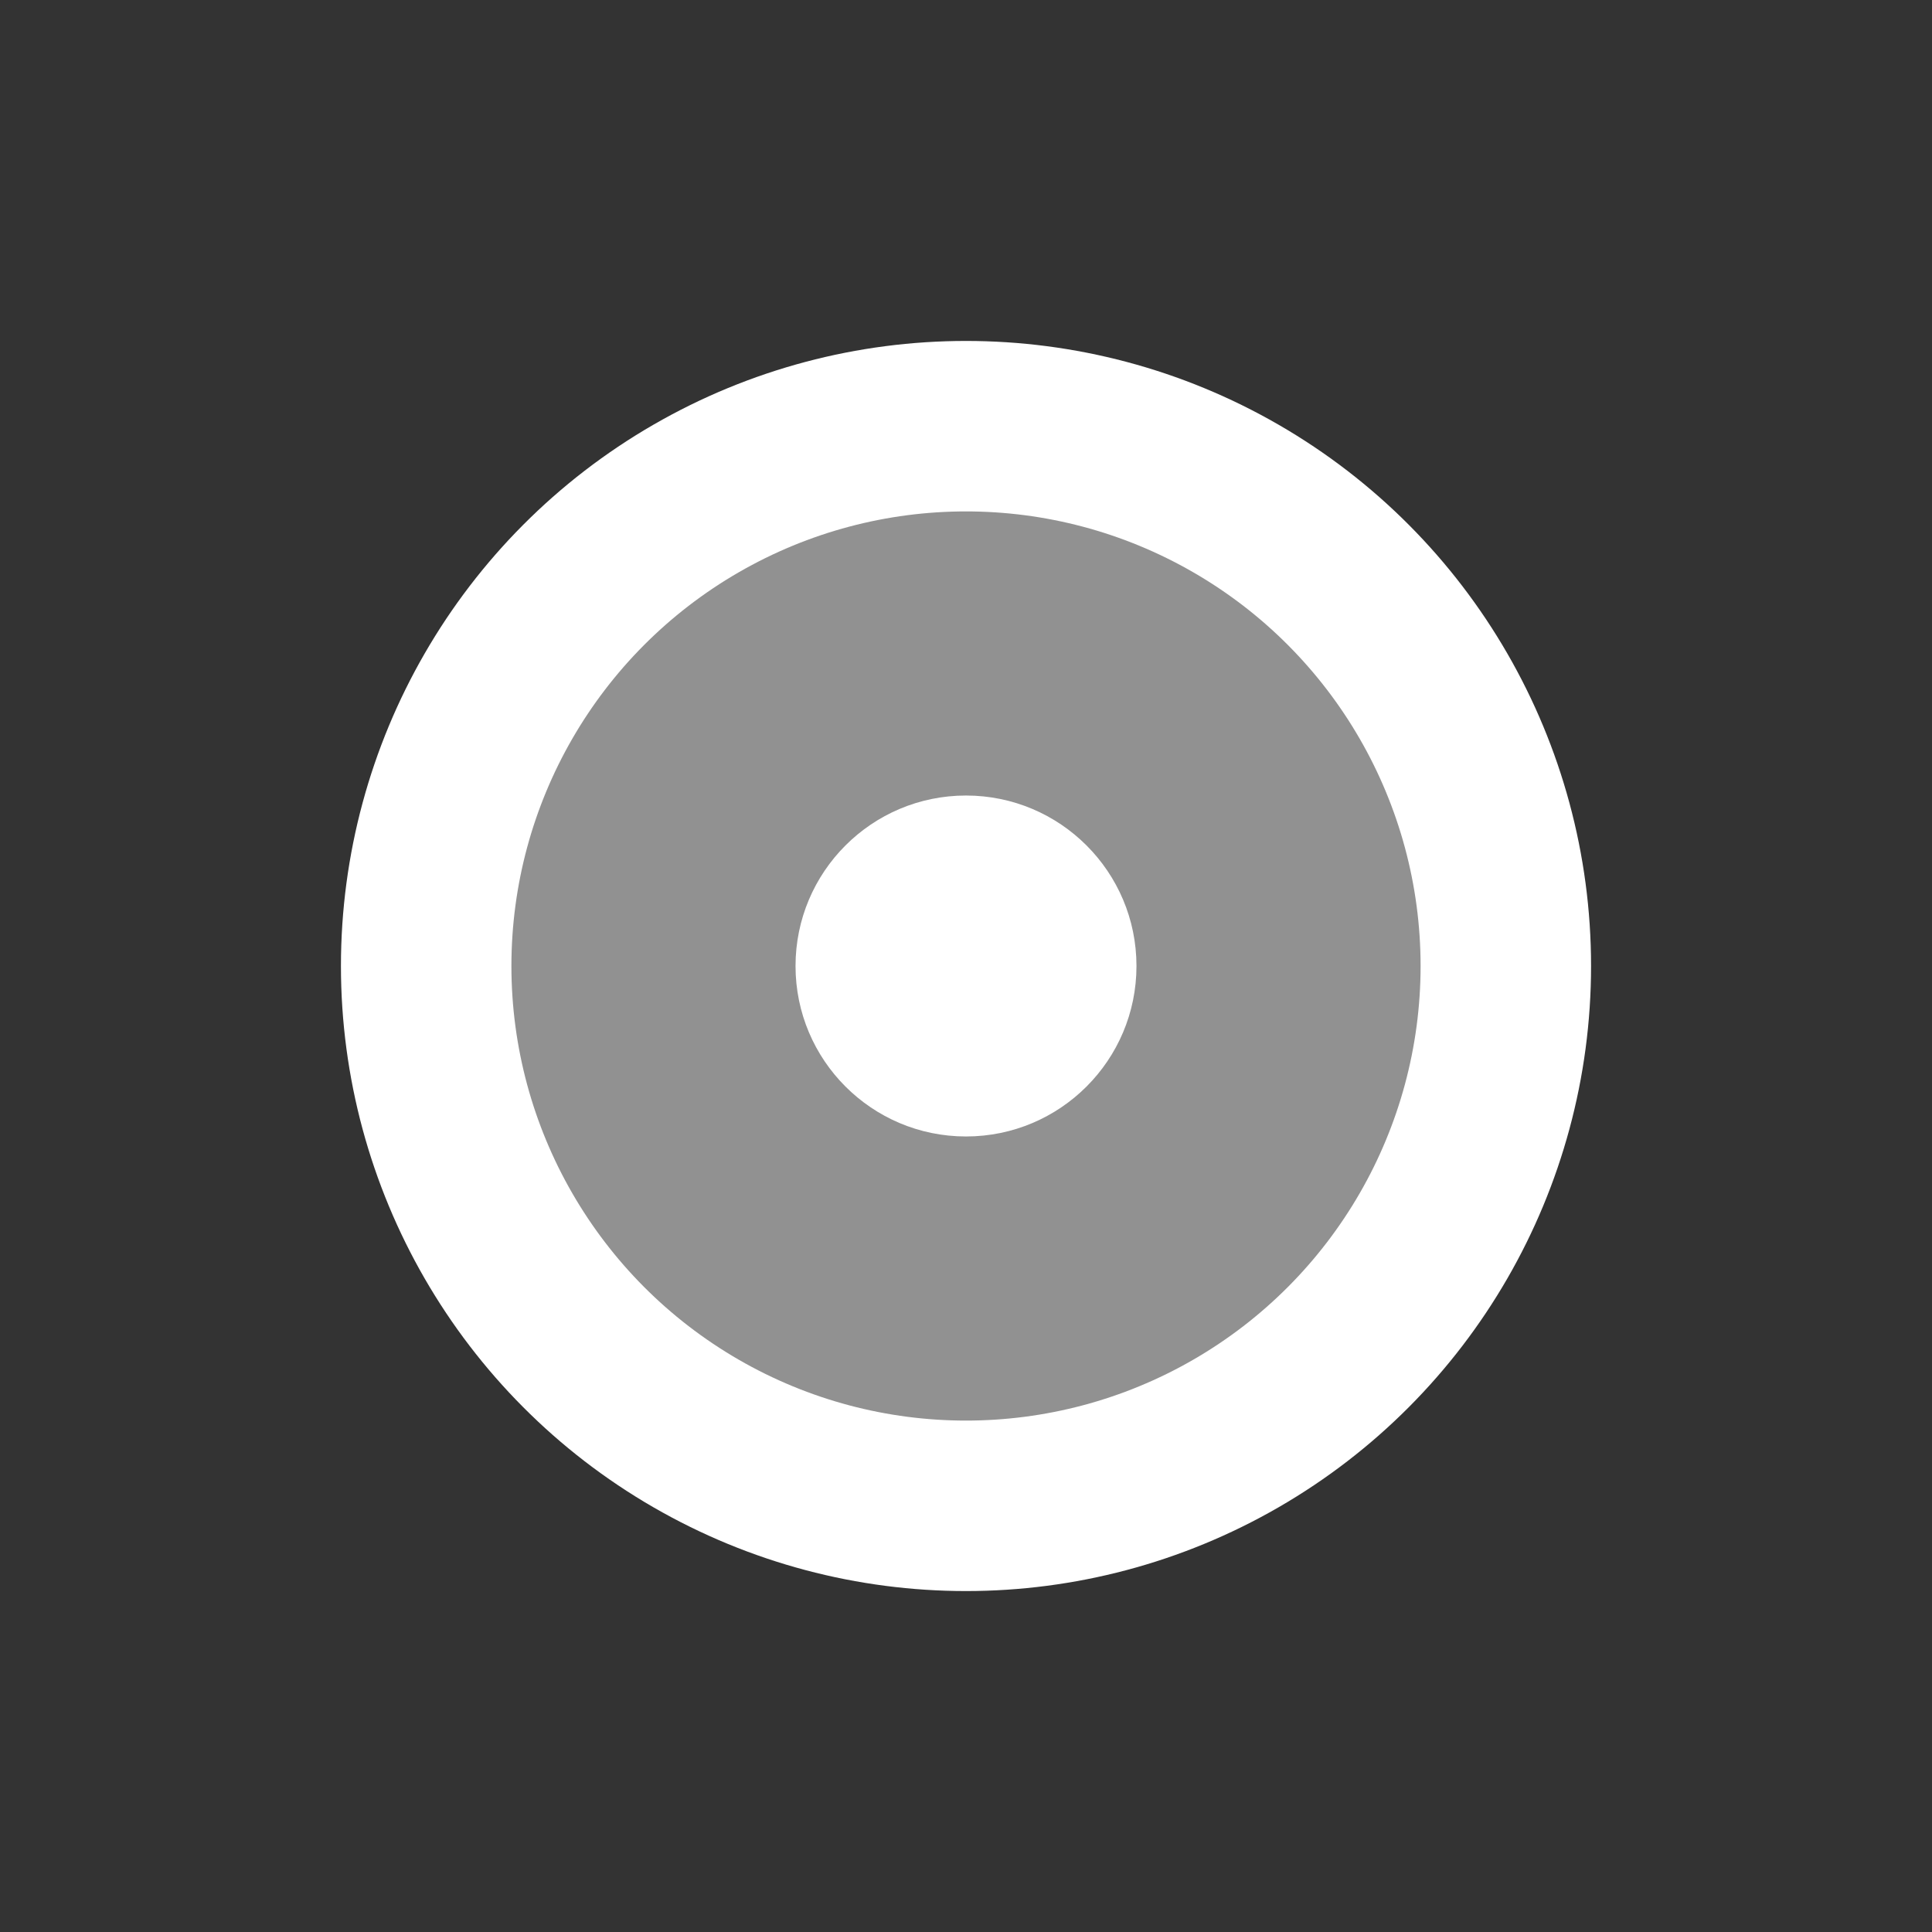 <svg xmlns="http://www.w3.org/2000/svg" xmlns:xlink="http://www.w3.org/1999/xlink" width="34" height="34" viewBox="0 0 34 34">
  <rect x="0" y="0" width="34" height="34" fill="#333333" stroke="none"/>
  <defs>
    <filter id="Ellipse_7908" x="0" y="0" width="34" height="34" filterUnits="userSpaceOnUse">
      <feOffset input="SourceAlpha"/>
      <feGaussianBlur stdDeviation="2" result="blur"/>
      <feFlood flood-opacity="0.149"/>
      <feComposite operator="in" in2="blur"/>
      <feComposite in="SourceGraphic"/>
    </filter>
  </defs>
  <g id="Group_97182" data-name="Group 97182" transform="translate(-7 8)">
    <g transform="matrix(1, 0, 0, 1, 7, -8)" filter="drop-shadow(0px 0px 4px #00000026)">
      <circle id="Ellipse_7908-2" data-name="Ellipse 7908" cx="11" cy="11" r="11" transform="translate(28 28) rotate(180)" fill="#fff"/>
    </g>
    <circle id="Ellipse_7909" data-name="Ellipse 7909" cx="8" cy="8" r="8" transform="translate(16 1)" fill="#919191"/>
    <circle id="Ellipse_8416" data-name="Ellipse 8416" cx="3" cy="3" r="3" transform="translate(21 6)" fill="#fff"/>
  </g>
</svg>
